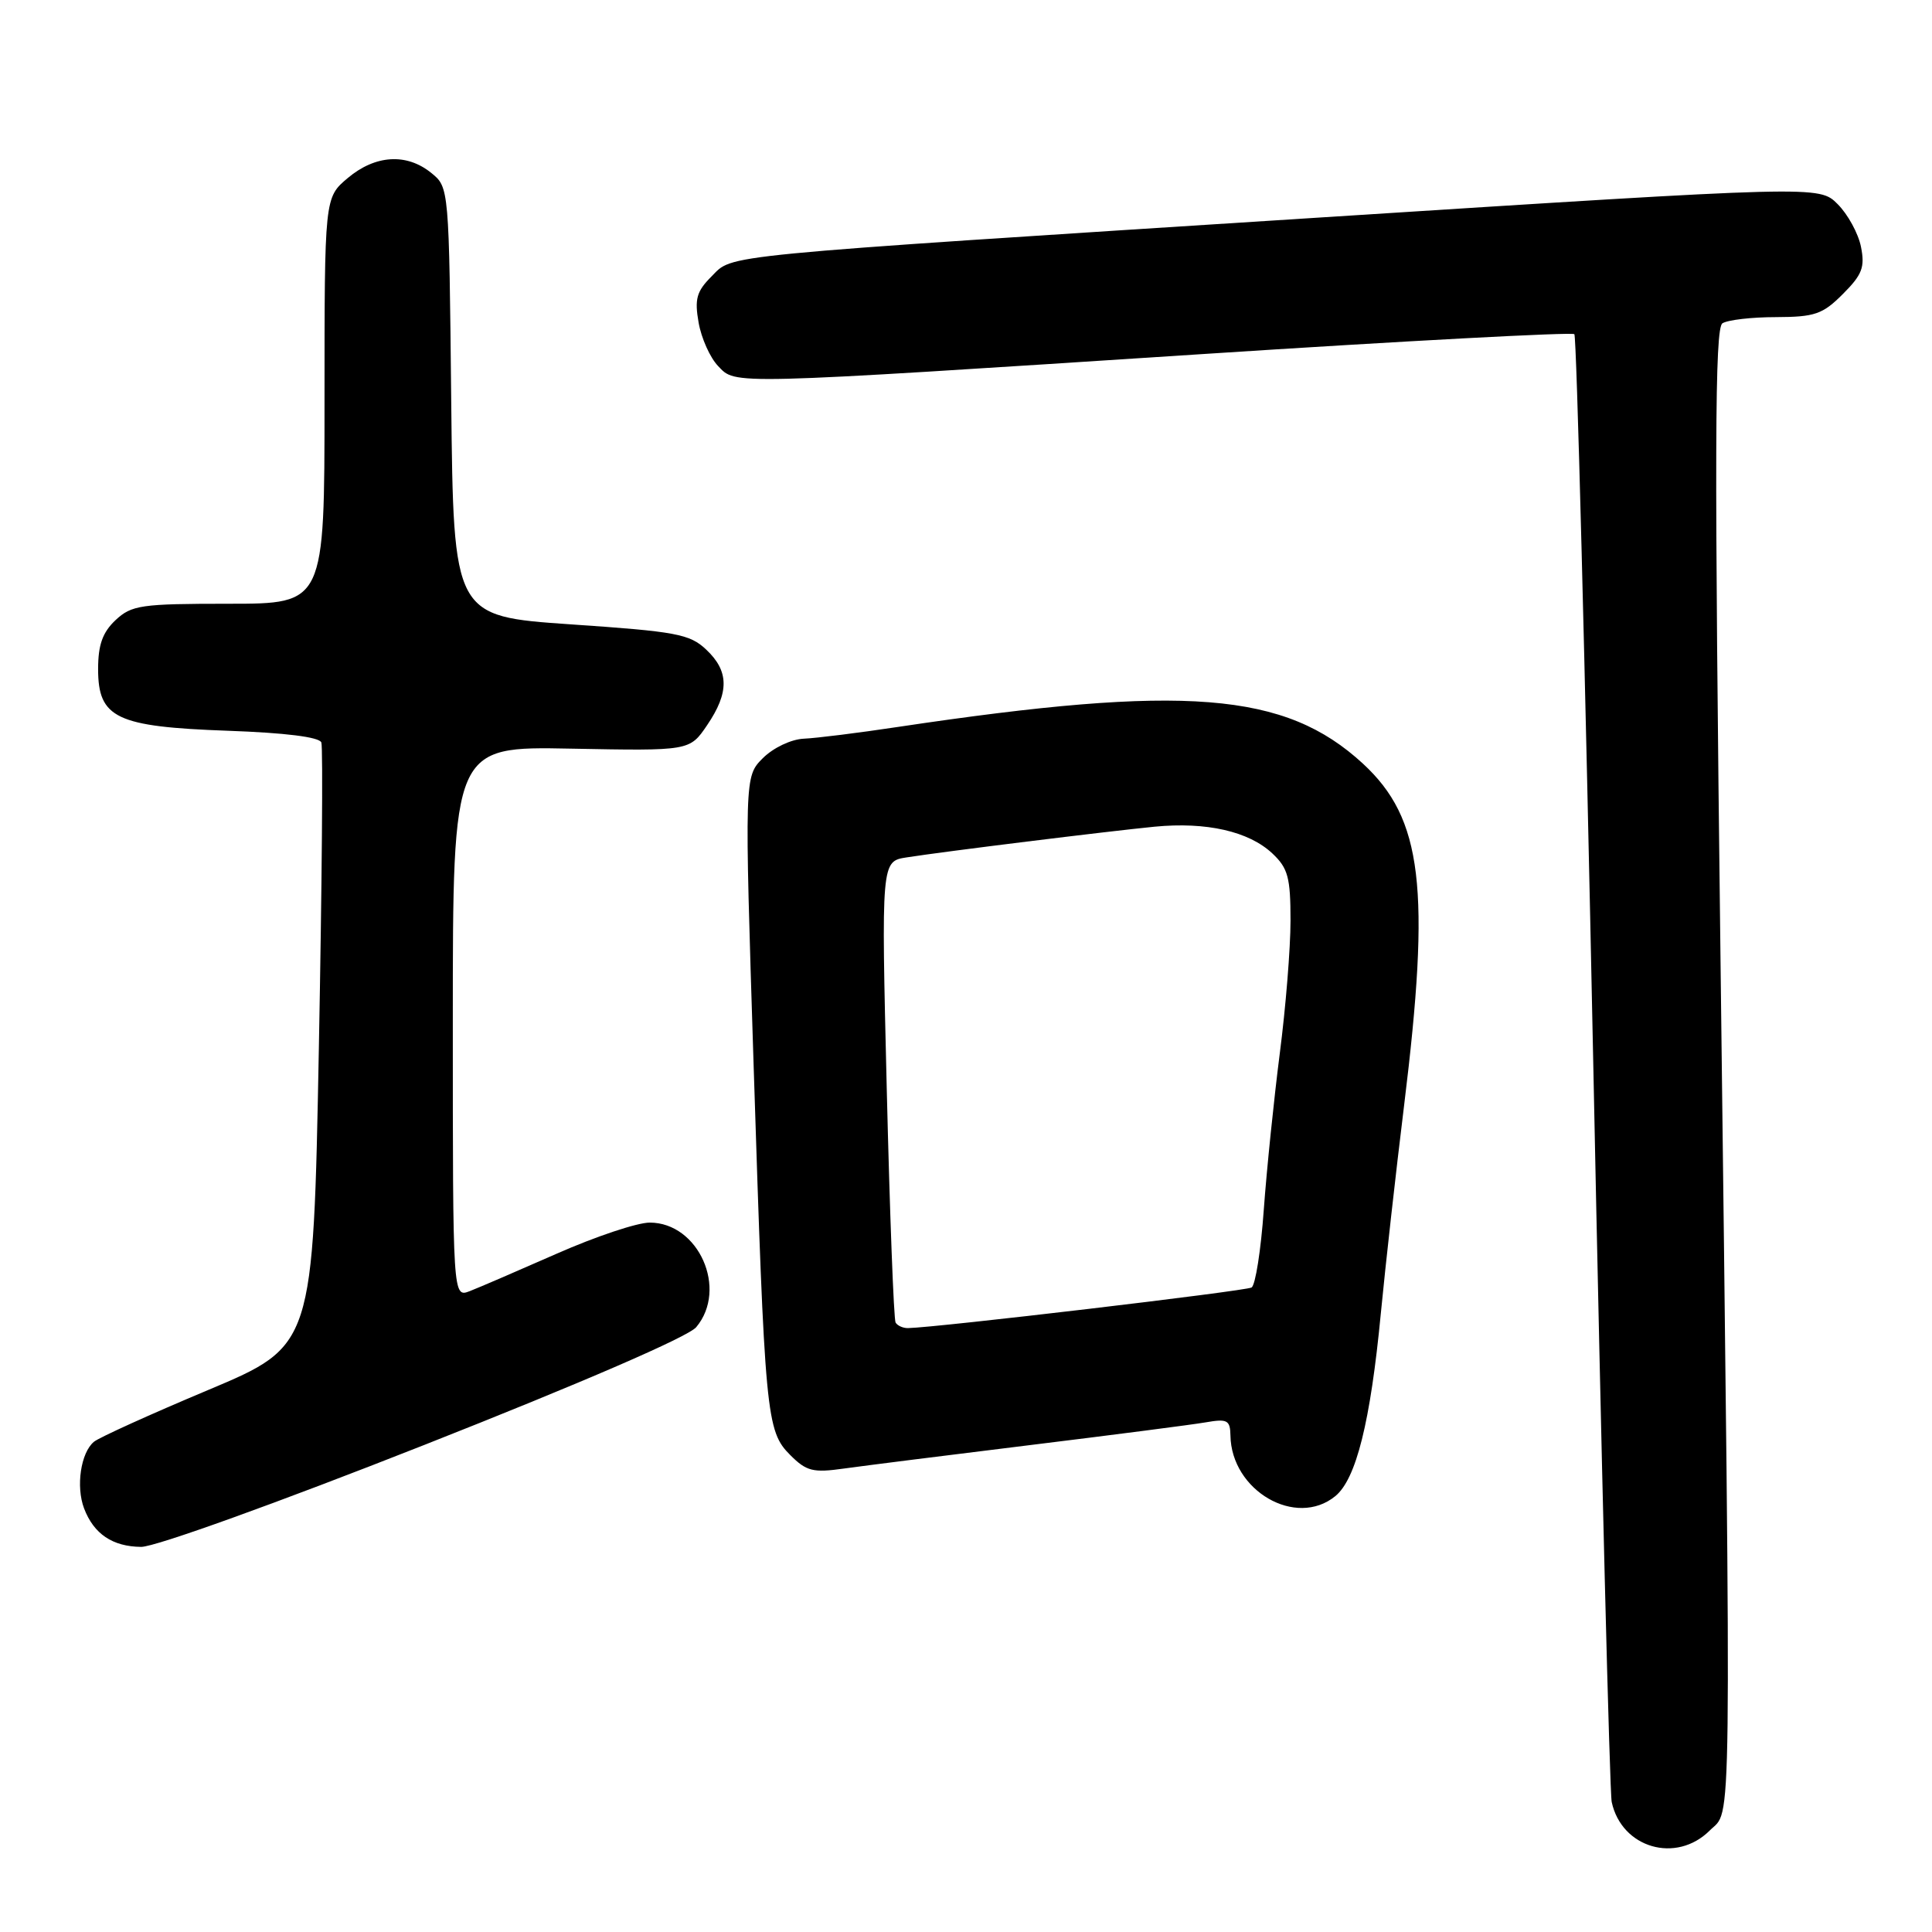 <?xml version="1.0" encoding="UTF-8" standalone="no"?>
<!DOCTYPE svg PUBLIC "-//W3C//DTD SVG 1.1//EN" "http://www.w3.org/Graphics/SVG/1.1/DTD/svg11.dtd" >
<svg xmlns="http://www.w3.org/2000/svg" xmlns:xlink="http://www.w3.org/1999/xlink" version="1.1" viewBox="0 0 256 256">
 <g >
 <path fill="currentColor"
d=" M 226.55 242.55 C 229.51 239.58 229.42 246.44 227.97 126.57 C 227.16 59.85 227.21 43.48 228.23 42.84 C 228.93 42.39 232.12 42.02 235.33 42.02 C 240.47 42.00 241.51 41.65 244.19 38.96 C 246.75 36.40 247.13 35.41 246.59 32.71 C 246.24 30.94 244.85 28.40 243.50 27.05 C 241.05 24.59 241.05 24.59 174.77 28.83 C 93.76 34.02 97.23 33.68 94.26 36.65 C 92.30 38.61 92.02 39.63 92.57 42.75 C 92.93 44.81 94.09 47.40 95.15 48.50 C 97.54 50.99 96.01 51.03 159.29 46.92 C 186.13 45.17 208.32 43.99 208.61 44.28 C 208.91 44.57 210.03 87.94 211.11 140.66 C 212.18 193.37 213.29 237.52 213.56 238.78 C 214.88 244.88 222.11 246.98 226.55 242.55 Z  M 56.20 191.47 C 77.17 183.20 91.18 177.13 92.25 175.86 C 96.49 170.81 92.57 162.00 86.09 162.00 C 84.44 162.00 78.91 163.85 73.79 166.11 C 68.68 168.36 63.49 170.60 62.25 171.08 C 60.00 171.95 60.00 171.95 60.00 135.42 C 60.00 98.89 60.00 98.89 75.69 99.20 C 91.38 99.50 91.38 99.50 93.69 96.10 C 96.65 91.75 96.61 88.92 93.57 86.07 C 91.39 84.01 89.61 83.68 75.62 82.73 C 60.09 81.66 60.09 81.66 59.79 53.24 C 59.50 24.82 59.50 24.82 57.14 22.91 C 53.87 20.26 49.73 20.52 46.08 23.59 C 43.00 26.18 43.00 26.18 43.00 53.09 C 43.00 80.00 43.00 80.00 30.31 80.00 C 18.67 80.00 17.44 80.18 15.31 82.17 C 13.59 83.79 13.00 85.45 13.00 88.65 C 13.00 95.16 15.40 96.30 30.21 96.83 C 37.78 97.10 42.31 97.66 42.58 98.38 C 42.81 98.99 42.66 117.24 42.25 138.92 C 41.50 178.33 41.50 178.33 27.59 184.18 C 19.94 187.39 13.13 190.48 12.45 191.04 C 10.70 192.49 10.04 196.97 11.14 199.87 C 12.43 203.26 14.91 204.93 18.70 204.97 C 20.53 204.99 36.71 199.16 56.20 191.47 Z  M 176.93 198.25 C 179.70 195.99 181.59 188.42 182.97 174.00 C 183.58 167.68 184.96 155.33 186.04 146.56 C 189.60 117.65 188.49 108.48 180.60 101.19 C 170.27 91.67 157.05 90.63 119.00 96.32 C 113.78 97.11 108.16 97.81 106.51 97.88 C 104.82 97.96 102.47 99.08 101.08 100.46 C 98.64 102.91 98.64 102.91 99.86 141.20 C 101.35 187.75 101.52 189.61 104.72 192.81 C 106.86 194.95 107.73 195.17 111.83 194.59 C 114.40 194.23 125.50 192.83 136.50 191.48 C 147.50 190.13 157.96 188.78 159.75 188.47 C 162.63 187.97 163.00 188.17 163.04 190.20 C 163.15 197.53 171.72 202.50 176.93 198.25 Z  M 118.67 175.25 C 118.43 174.84 117.90 160.92 117.50 144.32 C 116.77 114.13 116.77 114.13 120.13 113.61 C 125.15 112.82 146.70 110.16 153.00 109.54 C 159.85 108.88 165.47 110.15 168.60 113.09 C 170.67 115.04 171.00 116.27 171.00 121.99 C 171.00 125.64 170.36 133.55 169.58 139.56 C 168.81 145.58 167.85 154.89 167.46 160.27 C 167.08 165.64 166.35 170.29 165.84 170.60 C 165.07 171.07 124.11 175.91 120.31 175.98 C 119.65 175.99 118.92 175.66 118.67 175.25 Z "/>
</g>
</svg>